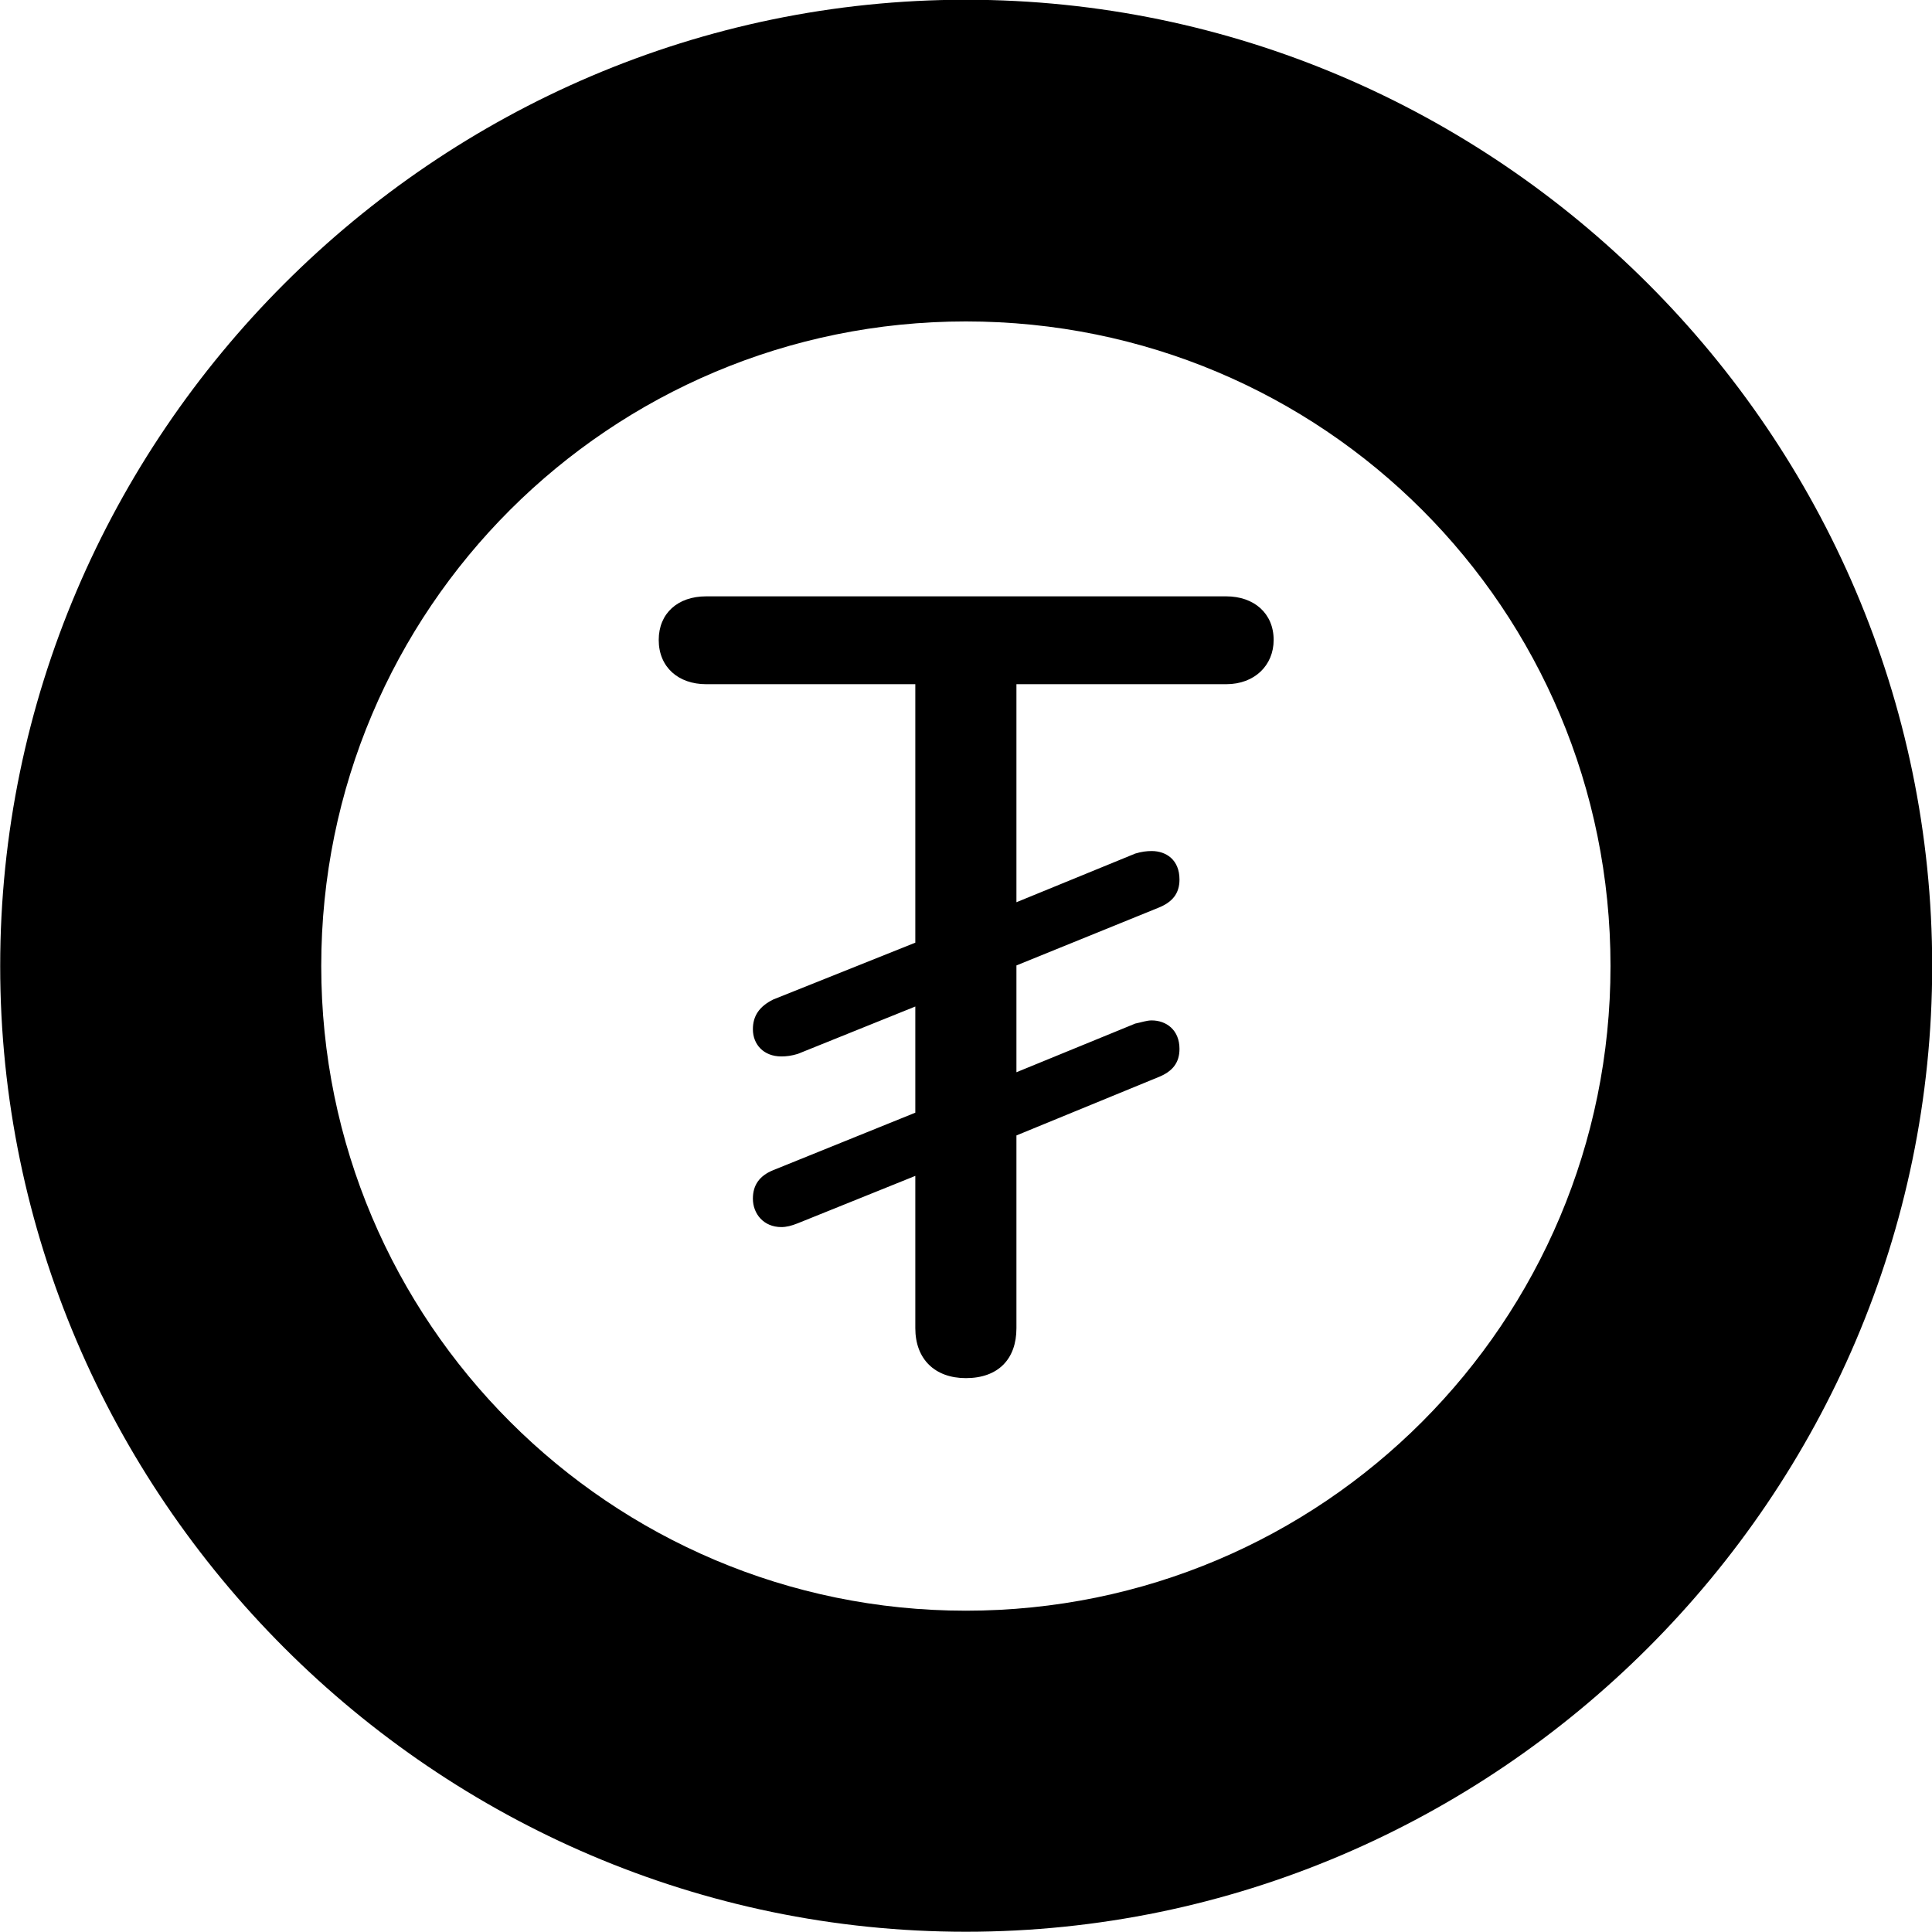 
<svg
    viewBox="0 0 30.57 30.57"
    xmlns="http://www.w3.org/2000/svg"
>
    <path
        fill="inherit"
        d="M15.283 30.566C23.683 30.566 30.573 23.676 30.573 15.286C30.573 6.886 23.683 -0.004 15.283 -0.004C6.893 -0.004 0.003 6.886 0.003 15.286C0.003 23.676 6.893 30.566 15.283 30.566ZM15.283 25.486C9.653 25.486 5.083 20.916 5.083 15.286C5.083 9.636 9.653 5.086 15.283 5.086C20.933 5.086 25.483 9.636 25.483 15.286C25.483 20.916 20.933 25.486 15.283 25.486ZM12.363 19.416C12.443 19.416 12.523 19.396 12.623 19.356L14.483 18.606V21.016C14.483 21.506 14.793 21.806 15.283 21.806C15.793 21.806 16.083 21.506 16.083 21.016V17.966L18.323 17.046C18.553 16.956 18.663 16.816 18.663 16.596C18.663 16.296 18.453 16.146 18.223 16.146C18.143 16.146 18.063 16.176 17.963 16.196L16.083 16.966V15.276L18.323 14.366C18.553 14.276 18.663 14.136 18.663 13.916C18.663 13.606 18.453 13.466 18.223 13.466C18.143 13.466 18.063 13.476 17.963 13.506L16.083 14.276V10.826H19.403C19.853 10.826 20.153 10.526 20.153 10.126C20.153 9.706 19.843 9.436 19.403 9.436H11.173C10.723 9.436 10.423 9.706 10.423 10.126C10.423 10.556 10.733 10.826 11.173 10.826H14.483V14.916L12.233 15.816C12.013 15.926 11.913 16.076 11.913 16.286C11.913 16.526 12.083 16.716 12.363 16.716C12.443 16.716 12.523 16.706 12.623 16.676L14.483 15.926V17.606L12.233 18.516C12.013 18.606 11.913 18.756 11.913 18.966C11.913 19.206 12.083 19.416 12.363 19.416Z"
        fillRule="evenodd"
        clipRule="evenodd"
    />
</svg>
        